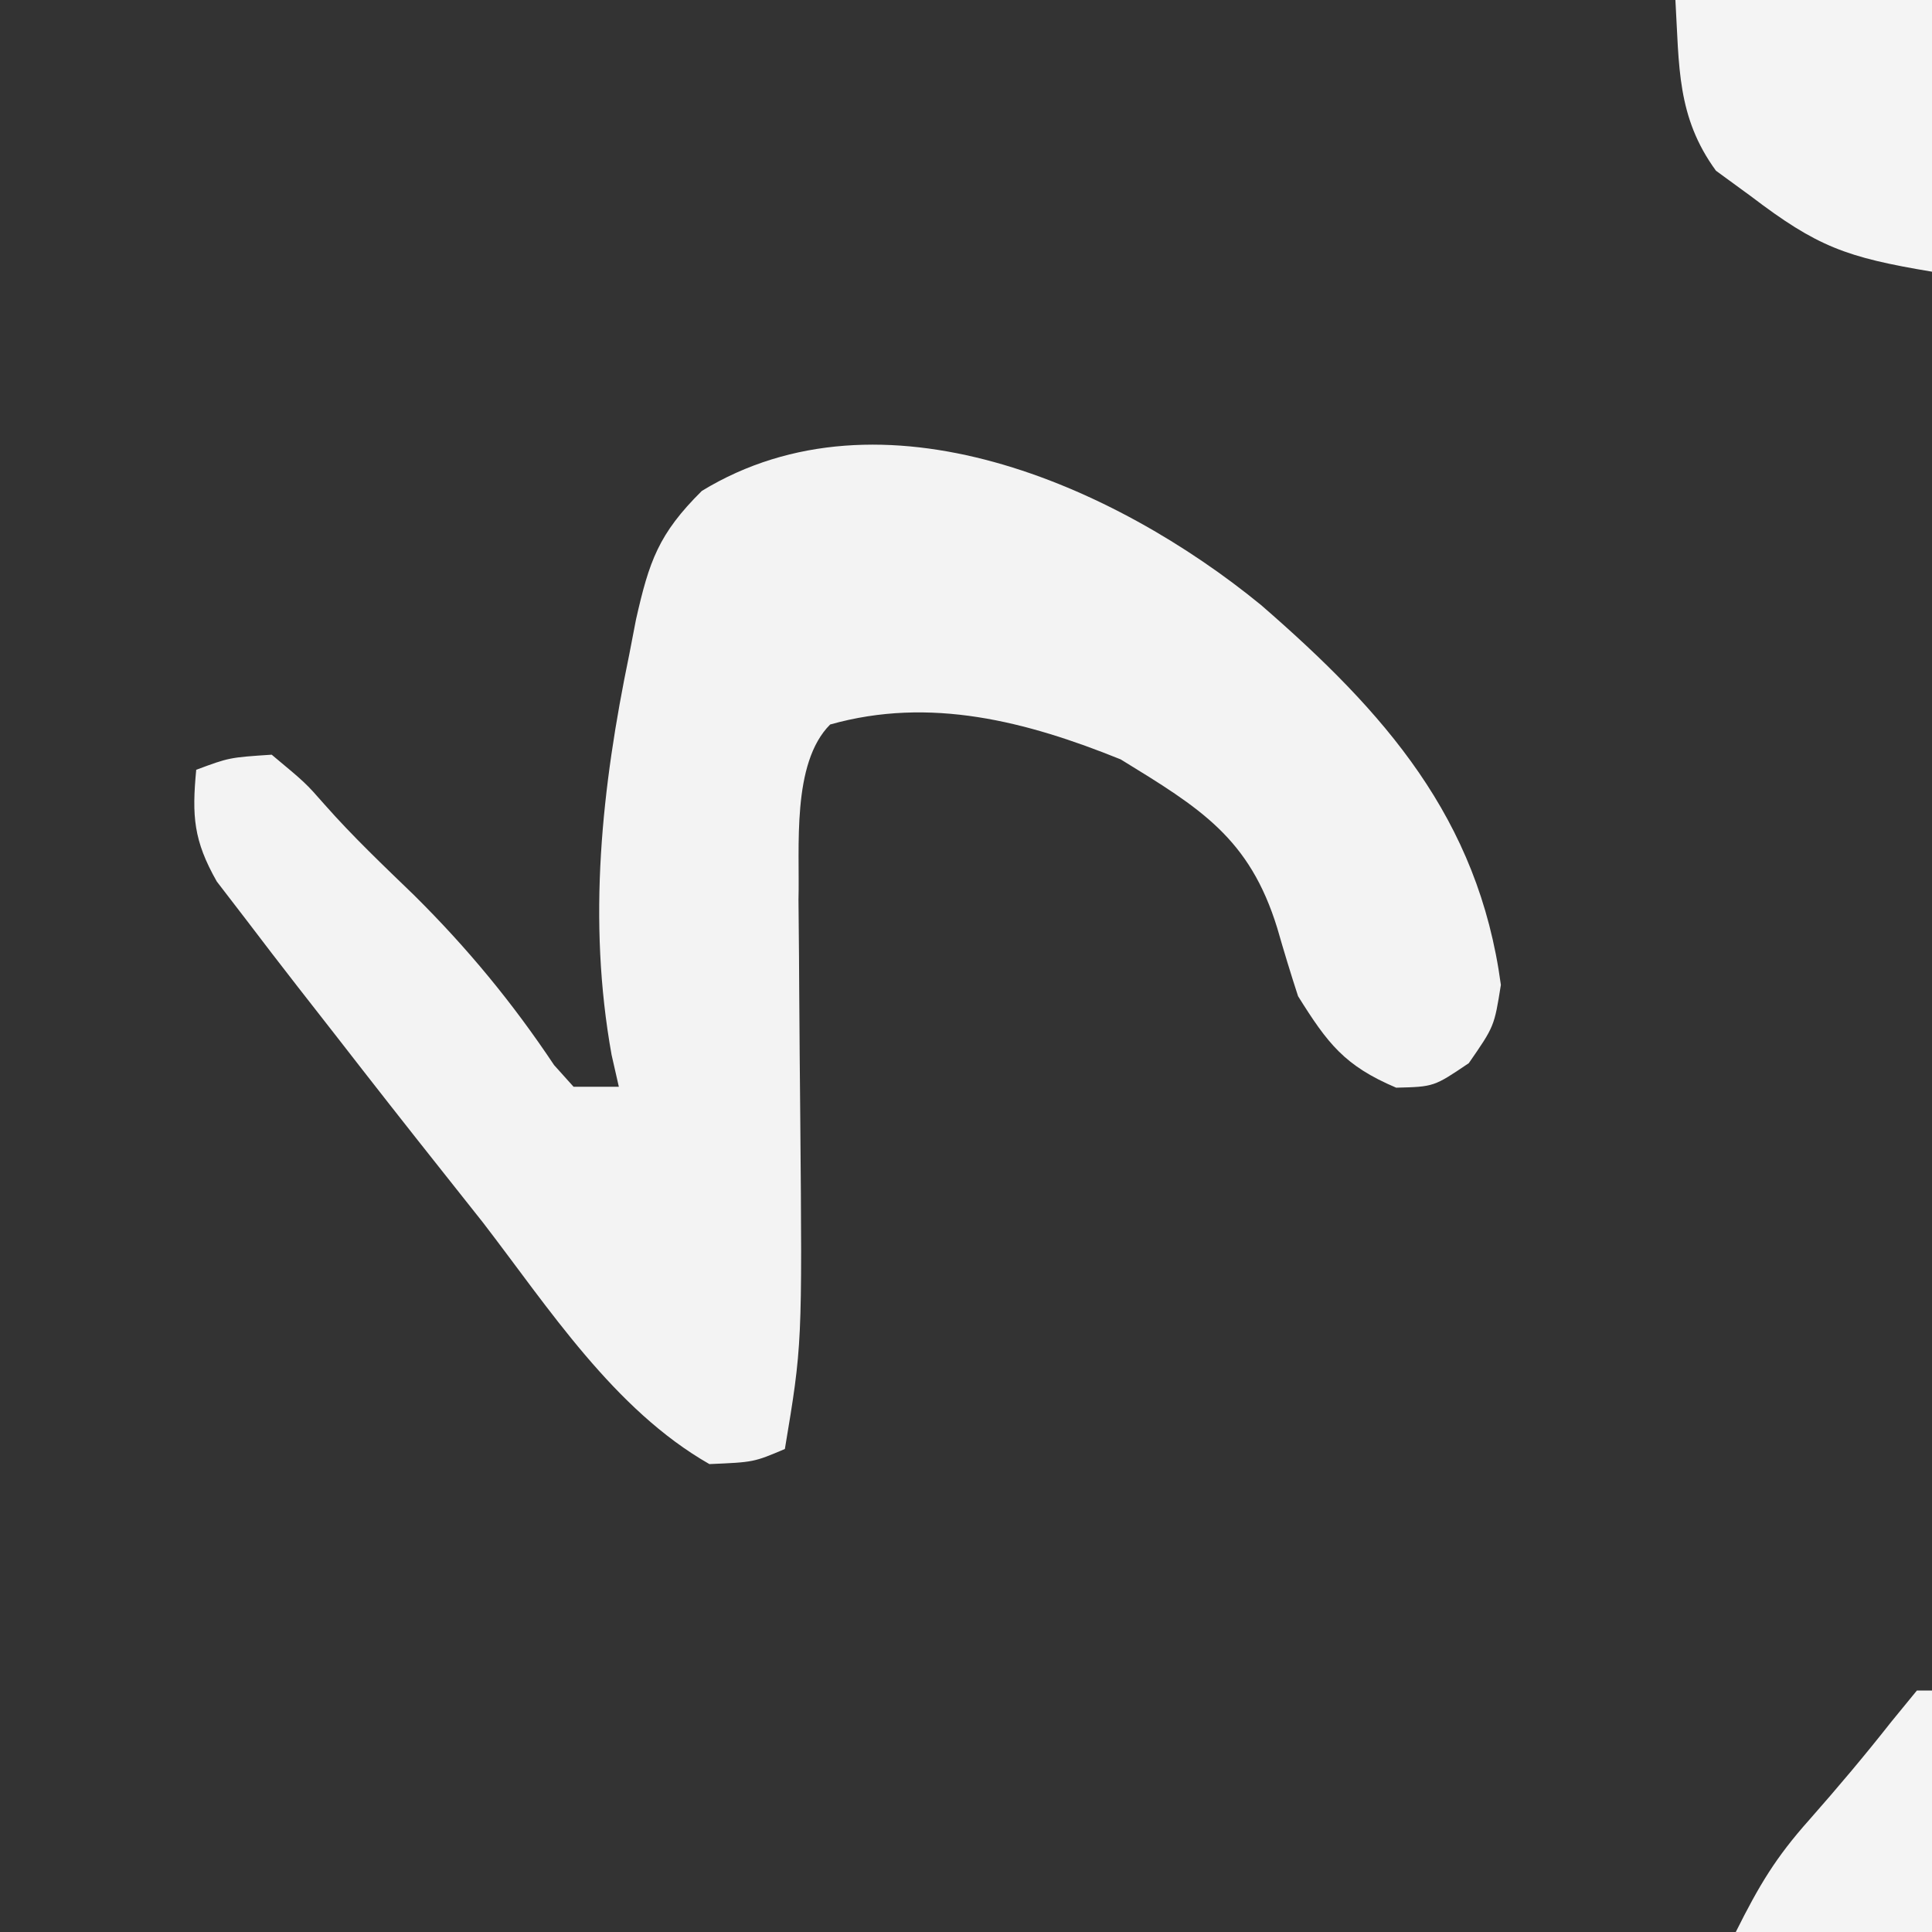 <?xml version="1.0" encoding="iso-8859-1"?>
<svg height="128" version="1.1" width="128" xmlns="http://www.w3.org/2000/svg">
	

	

	<rect width="100%" height="100%" fill="#333333" stroke="none"/>
	

	

	<path d="M0 0 C8.198 7.11 14.411 14.121 15.898 25.172 C15.461 27.922 15.461 27.922 13.773 30.359 C11.461 31.922 11.461 31.922 8.961 31.984 C5.548 30.534 4.432 29.076 2.461 25.922 C1.975 24.431 1.518 22.93 1.086 21.422 C-0.753 15.439 -4.018 13.469 -9.289 10.234 C-15.527 7.715 -21.909 6.052 -28.539 7.922 C-31.114 10.496 -30.544 16.099 -30.637 19.527 C-30.625 20.78 -30.614 22.033 -30.602 23.324 C-30.598 24.006 -30.594 24.687 -30.59 25.389 C-30.574 28.27 -30.546 31.15 -30.519 34.031 C-30.389 49.033 -30.389 49.033 -31.539 55.922 C-33.602 56.797 -33.602 56.797 -36.539 56.922 C-42.864 53.314 -47.194 46.566 -51.539 40.922 C-52.428 39.797 -53.319 38.673 -54.211 37.551 C-56.562 34.592 -58.893 31.619 -61.209 28.634 C-62.073 27.521 -62.94 26.411 -63.81 25.304 C-64.961 23.832 -66.095 22.346 -67.227 20.859 C-67.87 20.023 -68.513 19.186 -69.176 18.324 C-70.717 15.608 -70.829 13.995 -70.539 10.922 C-68.352 10.109 -68.352 10.109 -65.539 9.922 C-63.289 11.797 -63.289 11.797 -62.051 13.207 C-60.175 15.335 -58.141 17.263 -56.102 19.234 C-52.562 22.744 -49.591 26.344 -46.828 30.488 C-46.403 30.961 -45.977 31.434 -45.539 31.922 C-44.549 31.922 -43.559 31.922 -42.539 31.922 C-42.777 30.876 -42.777 30.876 -43.02 29.809 C-44.629 20.865 -43.676 12.108 -41.852 3.297 C-41.629 2.142 -41.629 2.142 -41.402 0.964 C-40.53 -2.889 -39.916 -4.705 -37.039 -7.555 C-25.124 -14.816 -9.655 -7.902 0 0 Z " fill="#F3F3F3" transform="translate(83.539,40.078)"/>
	

	

	

	<path d="M0 0 C5.61 0 11.22 0 17 0 C17 5.94 17 11.88 17 18 C11.29 17.048 9.397 16.346 5 13 C4.237 12.443 3.474 11.886 2.688 11.312 C0.079 7.737 0.257 4.377 0 0 Z " fill="#F4F4F4" transform="translate(111,0)"/>
	

	

	<path d="M0 0 C0.33 0 0.66 0 1 0 C1 5.28 1 10.56 1 16 C-3.29 16 -7.58 16 -12 16 C-10.44 12.881 -9.353 11.061 -7.125 8.562 C-5.245 6.429 -3.449 4.3 -1.688 2.062 C-1.131 1.382 -0.574 0.701 0 0 Z " fill="#F4F4F4" transform="translate(127,112)"/>
	

	

	

	

	

	

</svg>
